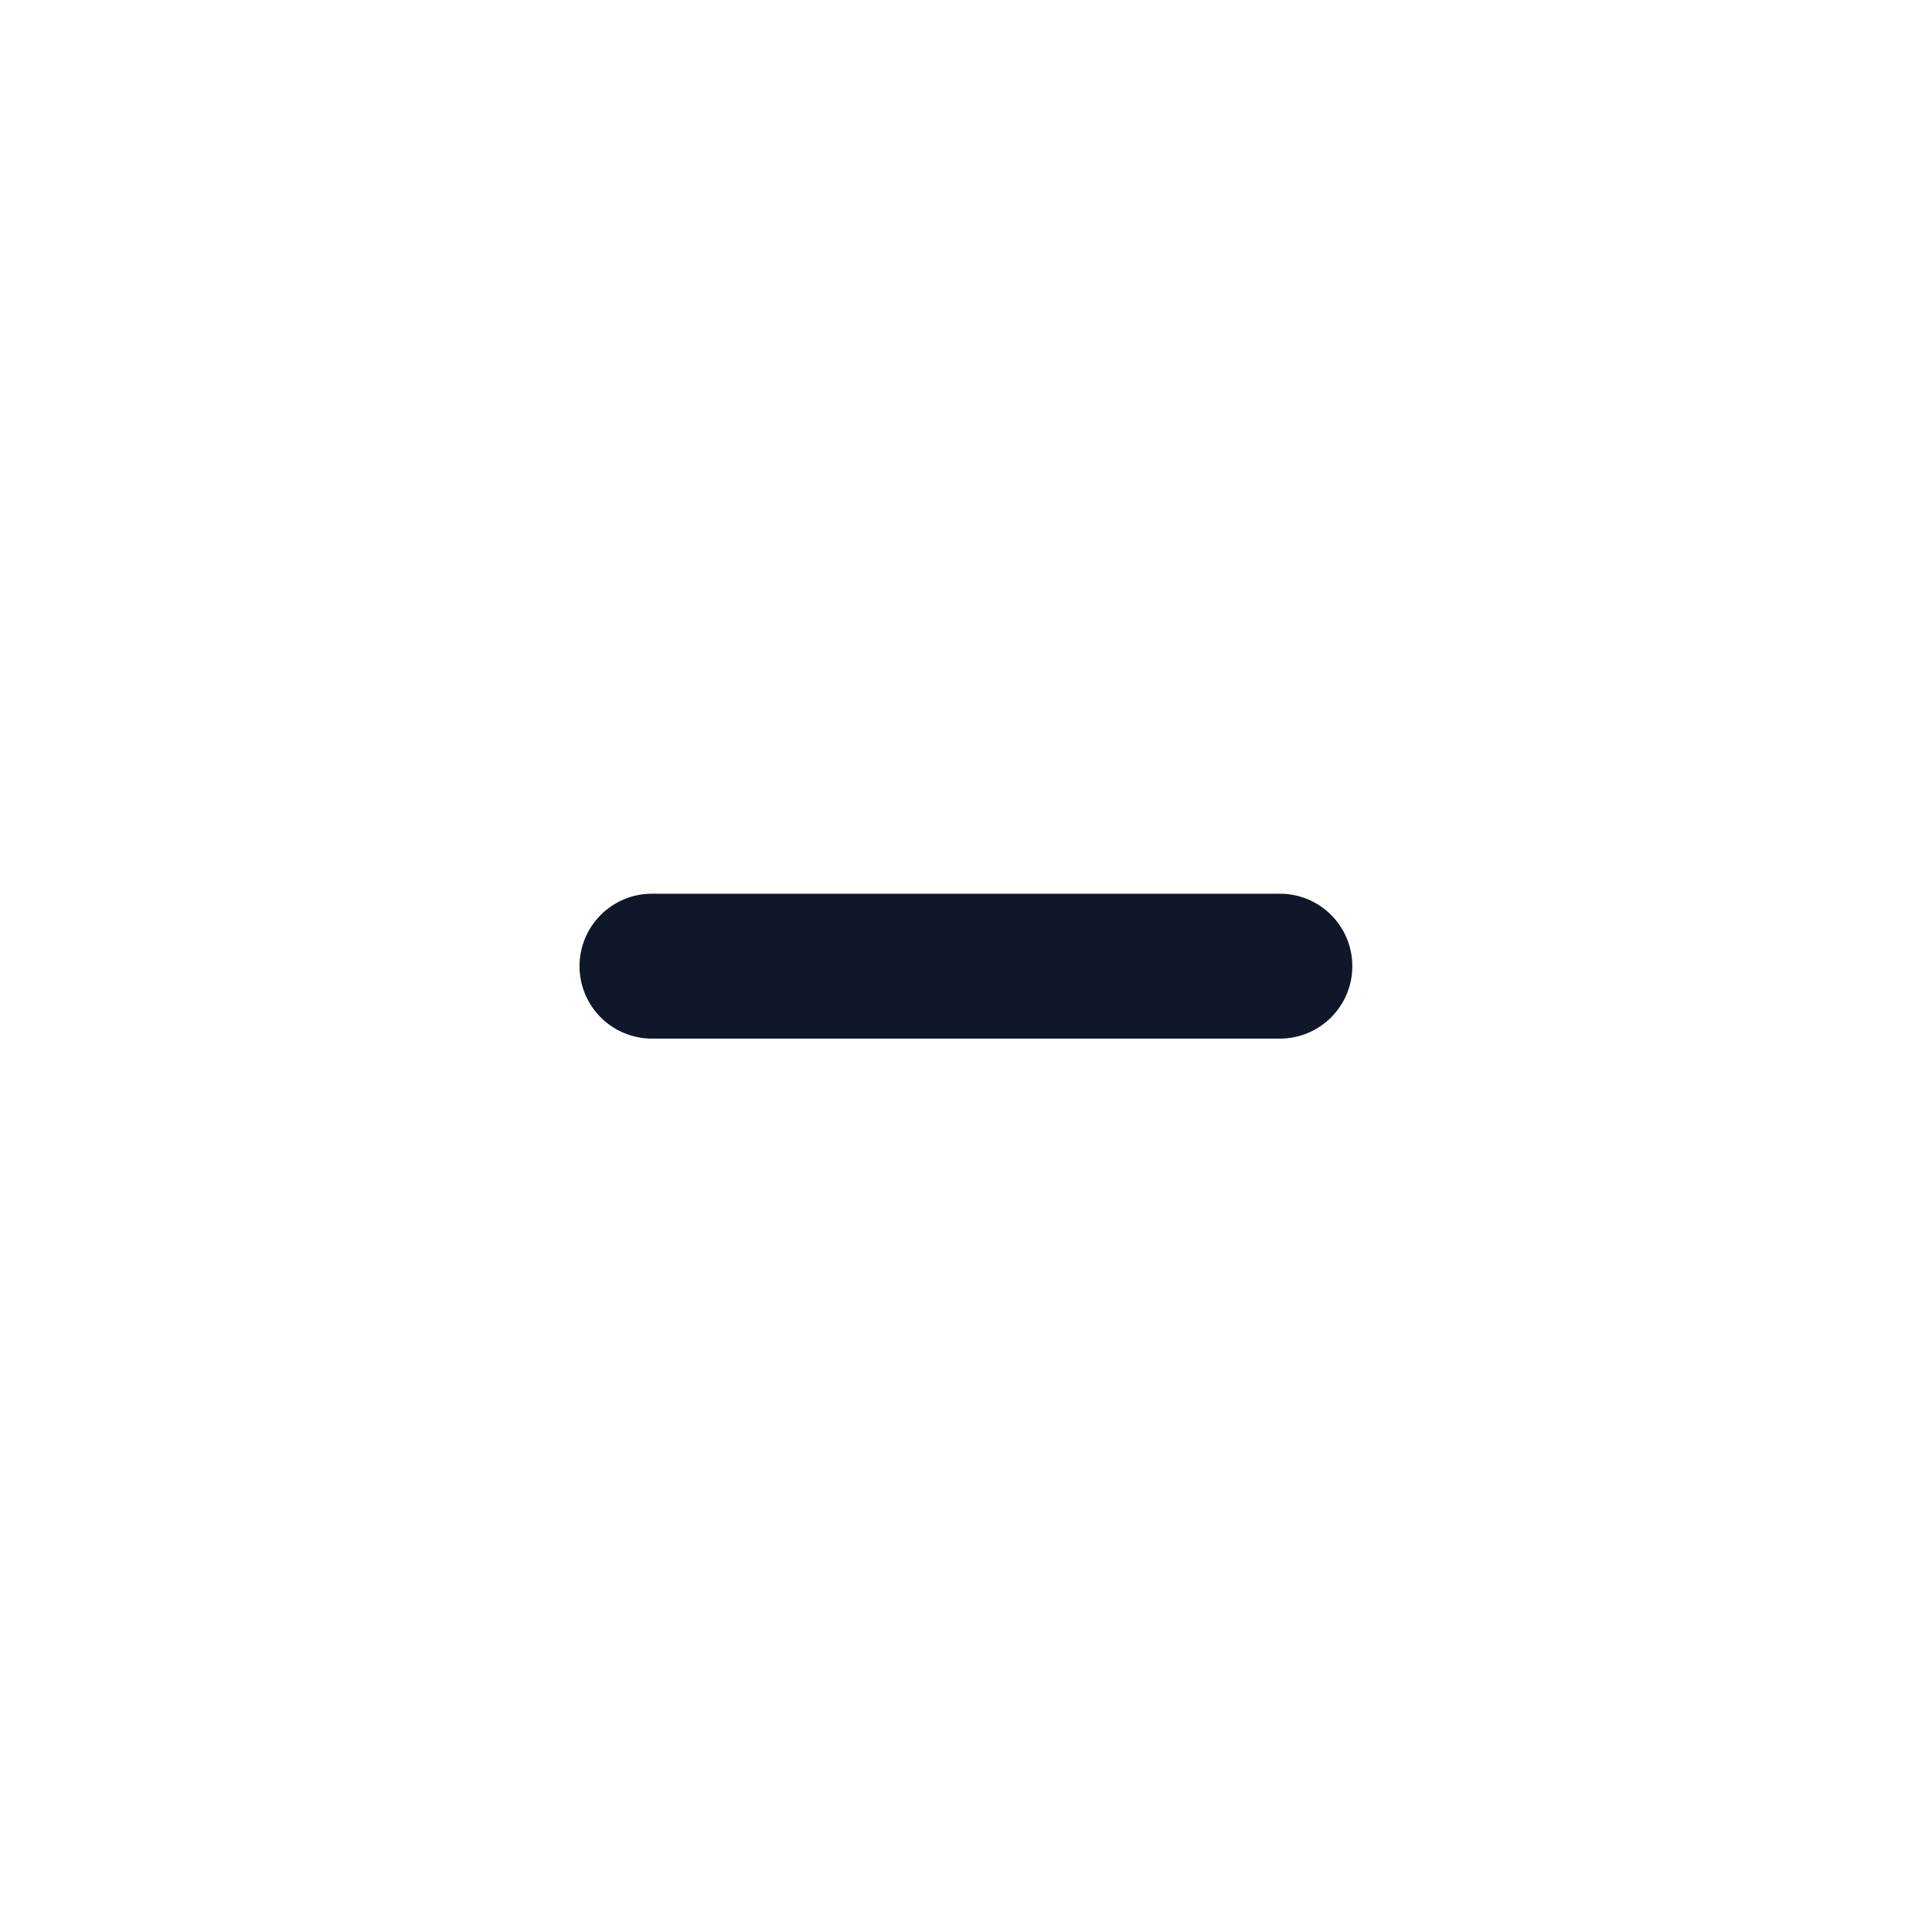 <svg width="24" height="24" viewBox="0 0 24 24" fill="none" xmlns="http://www.w3.org/2000/svg">
<path d="M8.099 11.102C7.602 11.102 7.199 11.505 7.199 12.002C7.199 12.499 7.602 12.902 8.099 12.902H15.899C16.396 12.902 16.799 12.499 16.799 12.002C16.799 11.505 16.396 11.102 15.899 11.102H8.099Z" fill="#0F172A"/>
</svg>
